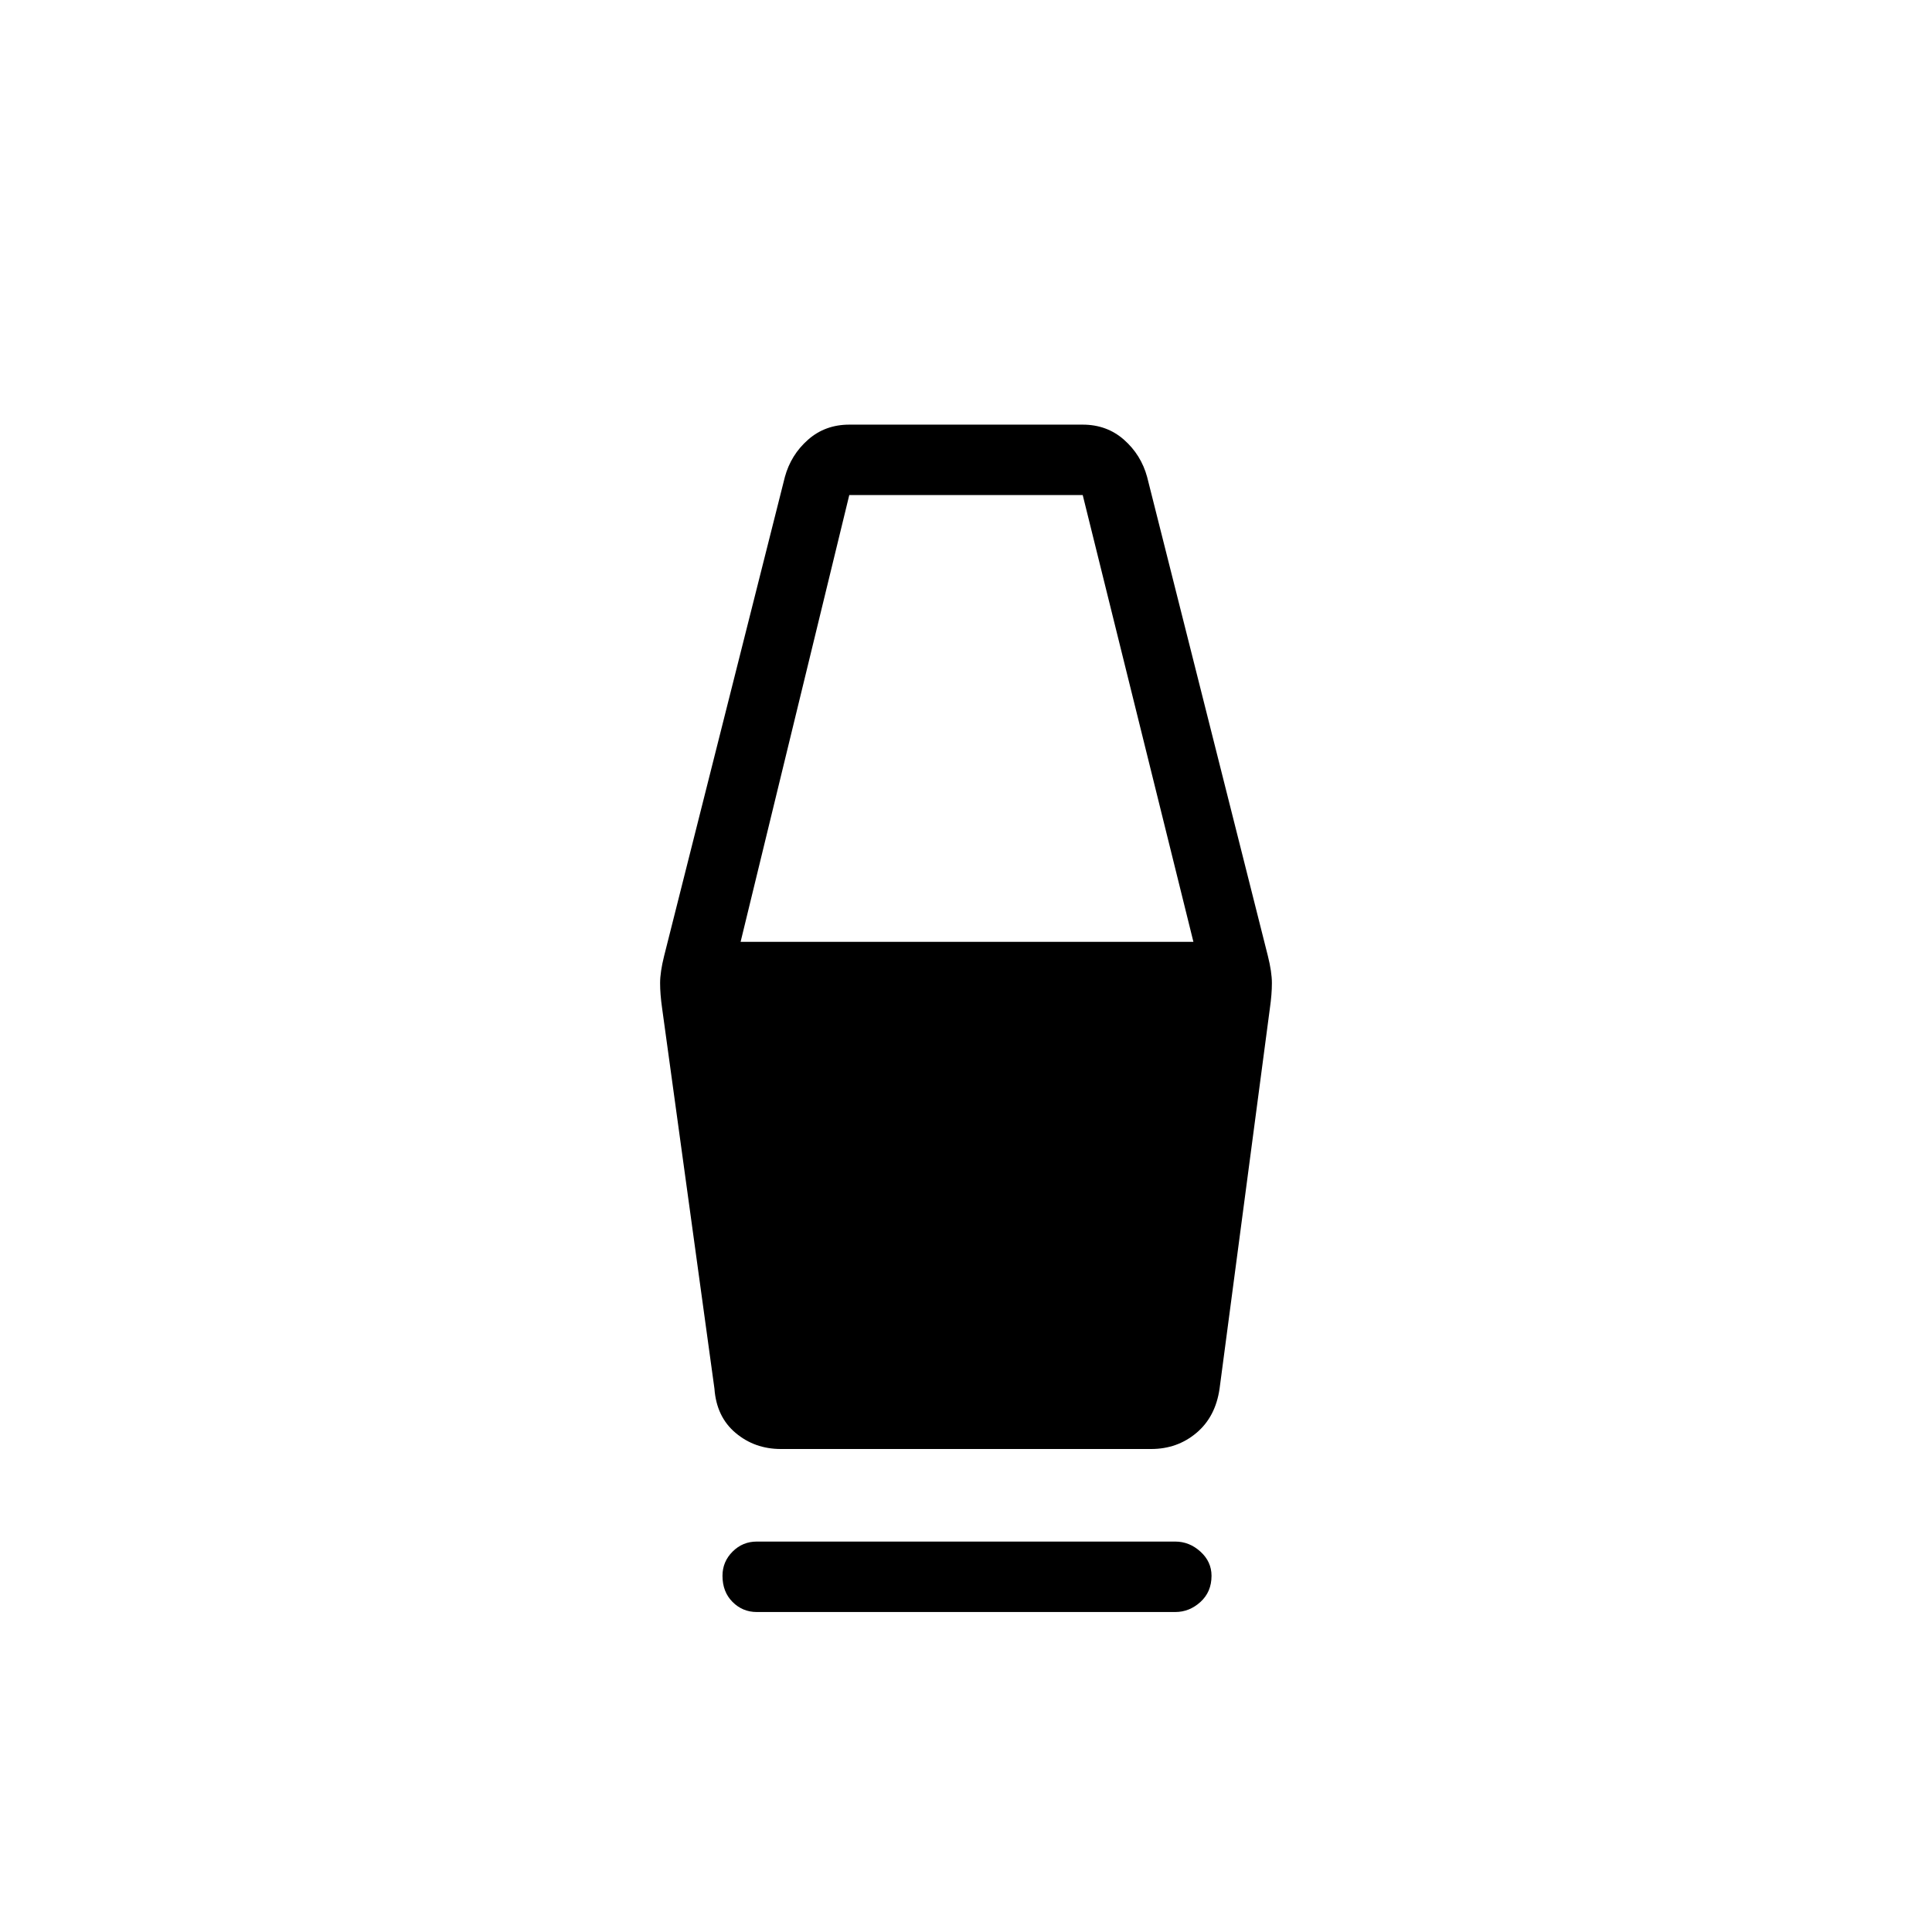 <svg xmlns="http://www.w3.org/2000/svg" height="48" viewBox="0 -960 960 960" width="48"><path d="M376-159q-7 0-12-5t-5-13q0-7 5-12t12-5h208q7 0 12.5 5t5.5 12q0 8-5.5 13t-12.5 5H376Zm12-81q-13 0-22.5-8T355-270l-26-189q-1-7-1-12.5t2-13.5l60-238q3-11 11.5-18.5T422-749h116q12 0 20.5 7.5T570-723l60 238q2 8 2 13.5t-1 12.5l-25 189q-2 14-11.5 22t-22.5 8H388Zm-20-252h225l-55-222H422l-54 222Z"/></svg>